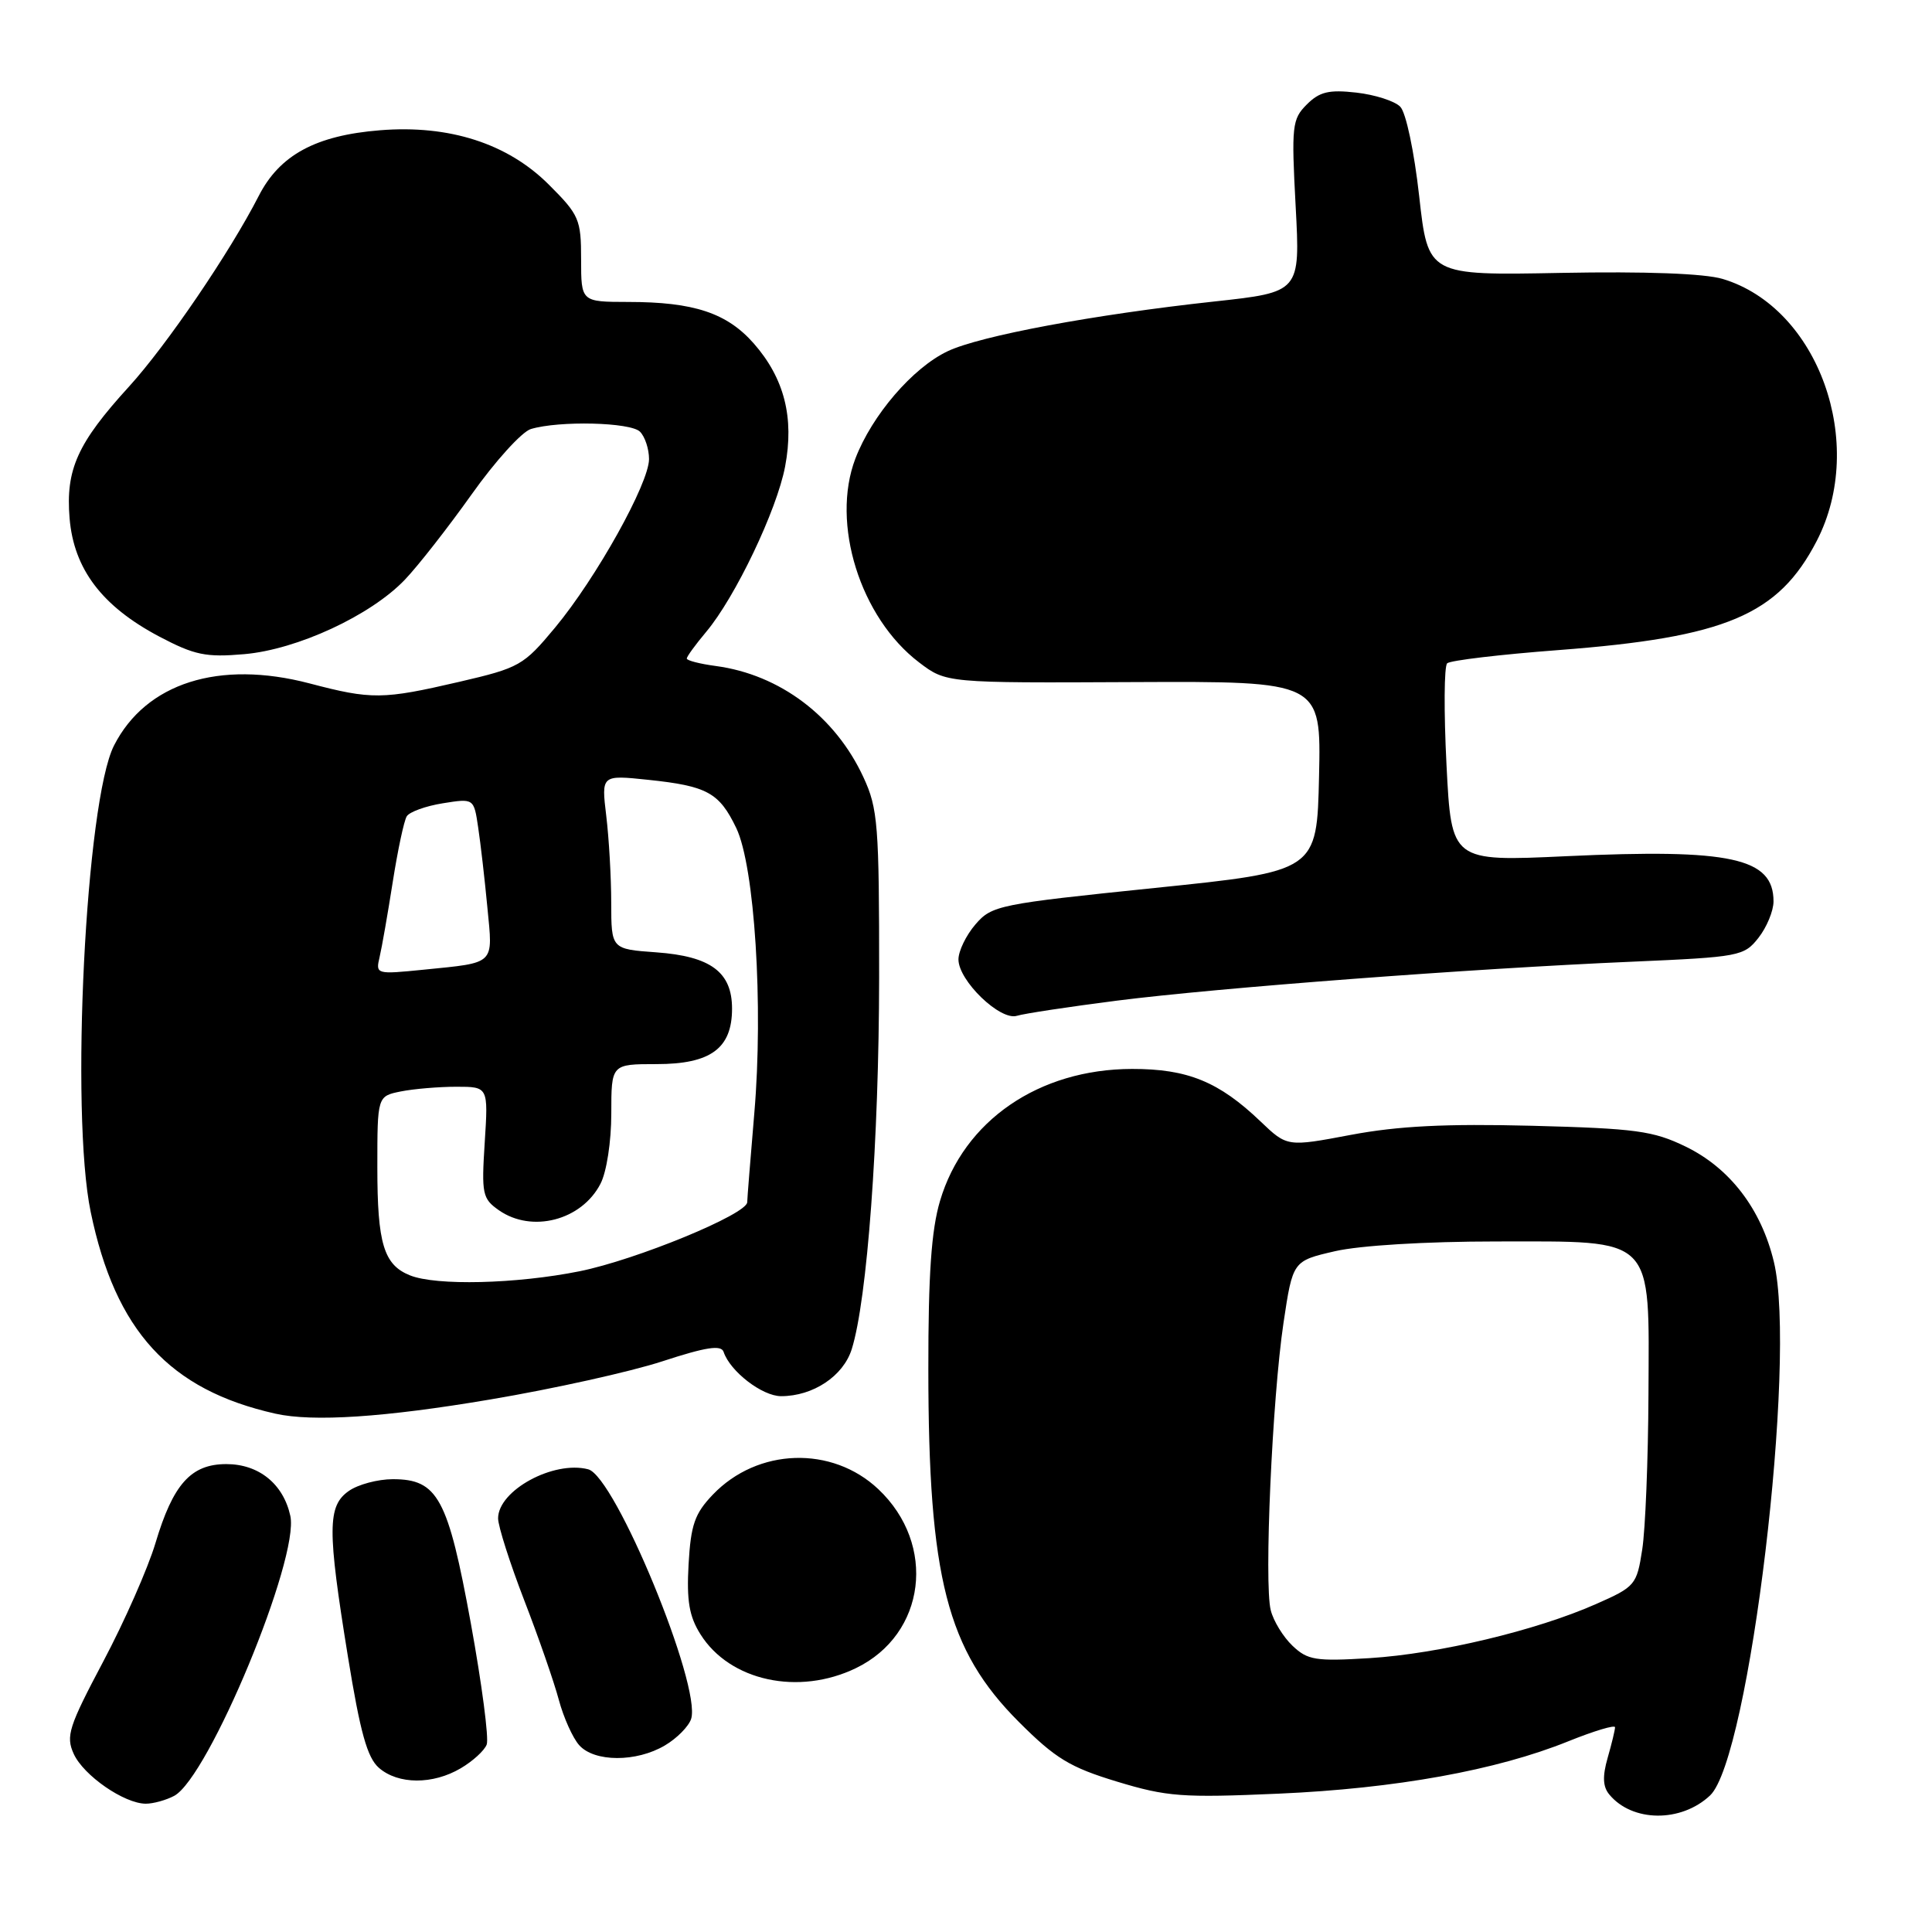 <?xml version="1.0" encoding="UTF-8" standalone="no"?>
<!DOCTYPE svg PUBLIC "-//W3C//DTD SVG 1.1//EN" "http://www.w3.org/Graphics/SVG/1.1/DTD/svg11.dtd" >
<svg xmlns="http://www.w3.org/2000/svg" xmlns:xlink="http://www.w3.org/1999/xlink" version="1.1" viewBox="0 0 256 256">
 <g >
 <path fill="currentColor"
d=" M 226.59 237.91 C 231.80 233.02 238.14 180.08 235.05 167.21 C 233.37 160.19 229.21 154.77 223.34 151.92 C 219.05 149.84 216.75 149.53 203.00 149.17 C 191.57 148.88 185.27 149.20 179.03 150.37 C 170.56 151.97 170.56 151.97 167.03 148.60 C 161.52 143.33 157.37 141.63 150.00 141.64 C 137.65 141.66 127.71 148.49 124.56 159.12 C 123.41 162.98 123.00 168.88 123.01 181.43 C 123.02 209.07 125.47 218.63 135.01 228.17 C 139.85 233.01 141.77 234.18 148.00 236.07 C 154.63 238.08 156.65 238.23 169.41 237.67 C 184.93 236.99 198.31 234.57 207.81 230.73 C 211.21 229.36 214.00 228.52 214.00 228.87 C 214.00 229.23 213.56 231.05 213.02 232.93 C 212.32 235.38 212.38 236.75 213.24 237.78 C 216.28 241.46 222.75 241.52 226.59 237.91 Z  M 23.08 237.96 C 27.65 235.51 39.70 206.47 38.47 200.86 C 37.54 196.62 34.29 194.00 29.99 194.00 C 25.30 194.00 22.93 196.65 20.59 204.50 C 19.60 207.80 16.50 214.84 13.69 220.14 C 9.10 228.81 8.70 230.05 9.77 232.40 C 11.08 235.27 16.46 238.99 19.32 239.00 C 20.31 239.00 22.01 238.53 23.08 237.96 Z  M 61.06 234.30 C 62.64 233.37 64.19 231.96 64.49 231.16 C 64.80 230.37 63.85 223.14 62.39 215.11 C 59.36 198.49 58.01 196.00 52.05 196.00 C 50.07 196.00 47.44 196.70 46.22 197.56 C 43.38 199.55 43.36 202.61 46.10 219.50 C 47.73 229.55 48.66 232.90 50.21 234.25 C 52.76 236.47 57.36 236.49 61.06 234.30 Z  M 88.10 231.28 C 89.70 230.34 91.26 228.75 91.58 227.76 C 92.96 223.39 81.52 195.63 77.94 194.69 C 73.35 193.49 66.00 197.49 66.00 201.19 C 66.00 202.23 67.56 207.11 69.46 212.04 C 71.37 216.97 73.43 222.92 74.05 225.25 C 74.68 227.59 75.89 230.29 76.75 231.25 C 78.76 233.50 84.32 233.52 88.10 231.28 Z  M 113.43 221.03 C 122.69 216.54 124.16 204.66 116.38 197.32 C 110.24 191.53 100.39 191.85 94.46 198.04 C 92.05 200.56 91.54 202.03 91.24 207.27 C 90.97 212.12 91.32 214.18 92.82 216.56 C 96.71 222.75 105.82 224.72 113.43 221.03 Z  M 64.95 185.44 C 73.28 184.04 83.55 181.76 87.77 180.38 C 93.55 178.49 95.56 178.18 95.88 179.13 C 96.74 181.72 101.00 185.00 103.50 185.00 C 107.74 185.00 111.74 182.34 112.86 178.77 C 114.91 172.27 116.47 151.05 116.49 129.50 C 116.50 109.28 116.33 107.13 114.41 102.99 C 110.68 94.92 103.34 89.39 94.86 88.25 C 92.74 87.97 91.00 87.52 91.00 87.26 C 91.00 87.00 92.15 85.42 93.56 83.74 C 97.41 79.17 102.94 67.59 104.03 61.82 C 105.26 55.34 103.93 50.13 99.88 45.51 C 96.32 41.47 91.94 40.01 83.25 40.01 C 77.00 40.00 77.00 40.00 77.00 34.37 C 77.00 29.07 76.75 28.48 72.72 24.46 C 67.28 19.02 59.54 16.52 50.36 17.26 C 41.84 17.94 37.05 20.54 34.28 25.97 C 30.45 33.45 22.09 45.74 17.09 51.23 C 10.25 58.73 8.69 62.21 9.22 68.67 C 9.78 75.41 13.52 80.34 21.11 84.35 C 25.78 86.81 27.28 87.12 32.36 86.68 C 39.39 86.07 49.13 81.55 53.65 76.81 C 55.39 74.99 59.37 69.90 62.50 65.50 C 65.62 61.10 69.15 57.21 70.34 56.85 C 74.10 55.72 83.55 55.95 84.80 57.20 C 85.46 57.86 86.00 59.49 86.00 60.83 C 86.00 64.04 79.01 76.59 73.55 83.16 C 69.37 88.19 68.84 88.49 60.84 90.35 C 50.71 92.70 49.25 92.72 41.00 90.55 C 29.03 87.42 19.34 90.49 15.11 98.78 C 11.36 106.13 9.29 147.47 12.02 160.60 C 15.29 176.36 22.45 184.17 36.50 187.32 C 41.46 188.43 50.96 187.81 64.95 185.44 Z  M 148.00 132.59 C 161.37 130.89 195.03 128.34 216.26 127.43 C 230.51 126.81 231.09 126.70 233.01 124.26 C 234.10 122.87 235.00 120.70 235.00 119.44 C 235.00 113.67 229.36 112.44 207.55 113.45 C 192.32 114.16 192.32 114.16 191.67 101.37 C 191.31 94.33 191.35 88.27 191.76 87.89 C 192.17 87.51 198.80 86.72 206.50 86.14 C 228.68 84.45 235.63 81.51 240.72 71.69 C 247.41 58.77 240.95 40.76 228.26 36.96 C 225.86 36.24 218.06 35.95 206.85 36.16 C 189.22 36.50 189.22 36.50 188.05 26.00 C 187.39 20.08 186.30 14.91 185.54 14.14 C 184.81 13.39 182.19 12.55 179.72 12.27 C 176.08 11.86 174.84 12.16 173.15 13.85 C 171.21 15.79 171.11 16.68 171.68 27.32 C 172.29 38.71 172.29 38.71 160.90 39.95 C 144.97 41.68 129.86 44.50 125.57 46.54 C 120.94 48.73 115.54 55.02 113.34 60.77 C 110.07 69.34 113.98 81.84 121.78 87.77 C 125.37 90.50 125.37 90.50 150.21 90.38 C 175.06 90.27 175.06 90.27 174.78 102.86 C 174.50 115.45 174.50 115.45 153.00 117.66 C 132.32 119.79 131.42 119.97 129.25 122.49 C 128.01 123.93 127.00 126.02 127.00 127.13 C 127.00 129.95 132.53 135.28 134.74 134.60 C 135.71 134.30 141.68 133.40 148.00 132.59 Z  M 171.26 218.07 C 170.03 216.90 168.73 214.78 168.38 213.36 C 167.48 209.81 168.58 185.29 170.07 175.29 C 171.30 167.08 171.30 167.08 176.90 165.79 C 180.20 165.03 188.95 164.50 198.22 164.50 C 219.46 164.50 218.52 163.56 218.43 184.79 C 218.39 193.43 218.02 202.68 217.60 205.34 C 216.88 210.01 216.67 210.26 211.47 212.55 C 203.56 216.05 190.61 219.14 181.50 219.71 C 174.32 220.15 173.27 219.98 171.26 218.07 Z  M 54.32 168.99 C 50.85 167.60 50.00 164.78 50.00 154.69 C 50.00 145.25 50.00 145.25 53.12 144.62 C 54.84 144.28 58.15 144.00 60.47 144.00 C 64.70 144.00 64.70 144.00 64.23 151.36 C 63.79 158.21 63.92 158.83 66.10 160.36 C 70.47 163.42 77.07 161.71 79.57 156.85 C 80.38 155.29 81.00 151.26 81.00 147.55 C 81.00 141.00 81.00 141.00 87.00 141.00 C 94.17 141.00 97.00 138.92 97.00 133.65 C 97.00 128.81 94.18 126.71 86.96 126.19 C 81.00 125.76 81.00 125.76 80.99 119.63 C 80.99 116.26 80.69 111.07 80.33 108.09 C 79.68 102.68 79.68 102.68 85.89 103.33 C 93.70 104.15 95.30 105.02 97.56 109.72 C 99.99 114.79 101.17 133.26 99.95 147.50 C 99.44 153.55 99.01 158.86 99.01 159.30 C 98.99 160.89 84.32 166.93 76.79 168.45 C 68.42 170.13 57.79 170.39 54.32 168.99 Z  M 50.30 126.81 C 50.60 125.54 51.38 121.07 52.04 116.87 C 52.70 112.67 53.53 108.75 53.90 108.16 C 54.26 107.58 56.41 106.80 58.67 106.44 C 62.79 105.78 62.79 105.78 63.36 109.64 C 63.68 111.76 64.23 116.53 64.58 120.24 C 65.32 127.92 65.74 127.52 56.13 128.49 C 49.84 129.12 49.76 129.10 50.30 126.81 Z "/>
</g>
</svg>